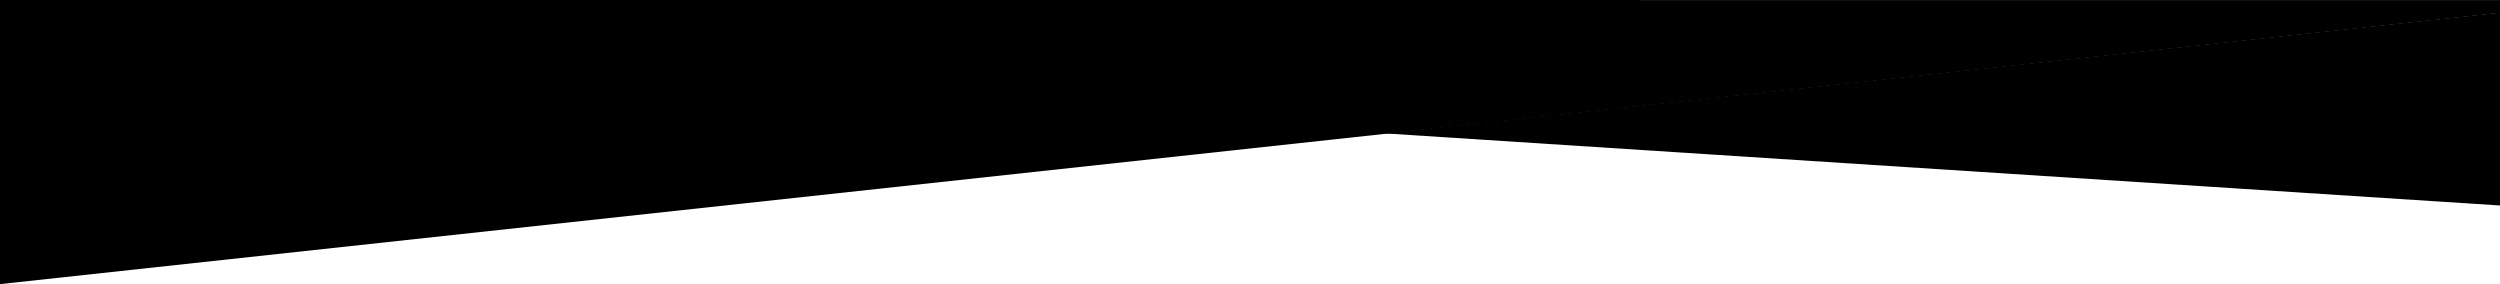 <svg aria-hidden="true" class="content-highlight__wave article-highlight__bottom" xmlns="http://www.w3.org/2000/svg" viewBox="0 0 4000 454.58">
  <polygon class="fill-santa-monica-sunset" points="2214.42 213.35 4000 328.78 4000 20.12 2214.42 213.35"/>
  <polygon class="fill-malibu-dolphin" points="4000 20.58 0 454.58 0 0 4000 .08 4000 20.58"/>
</svg>
